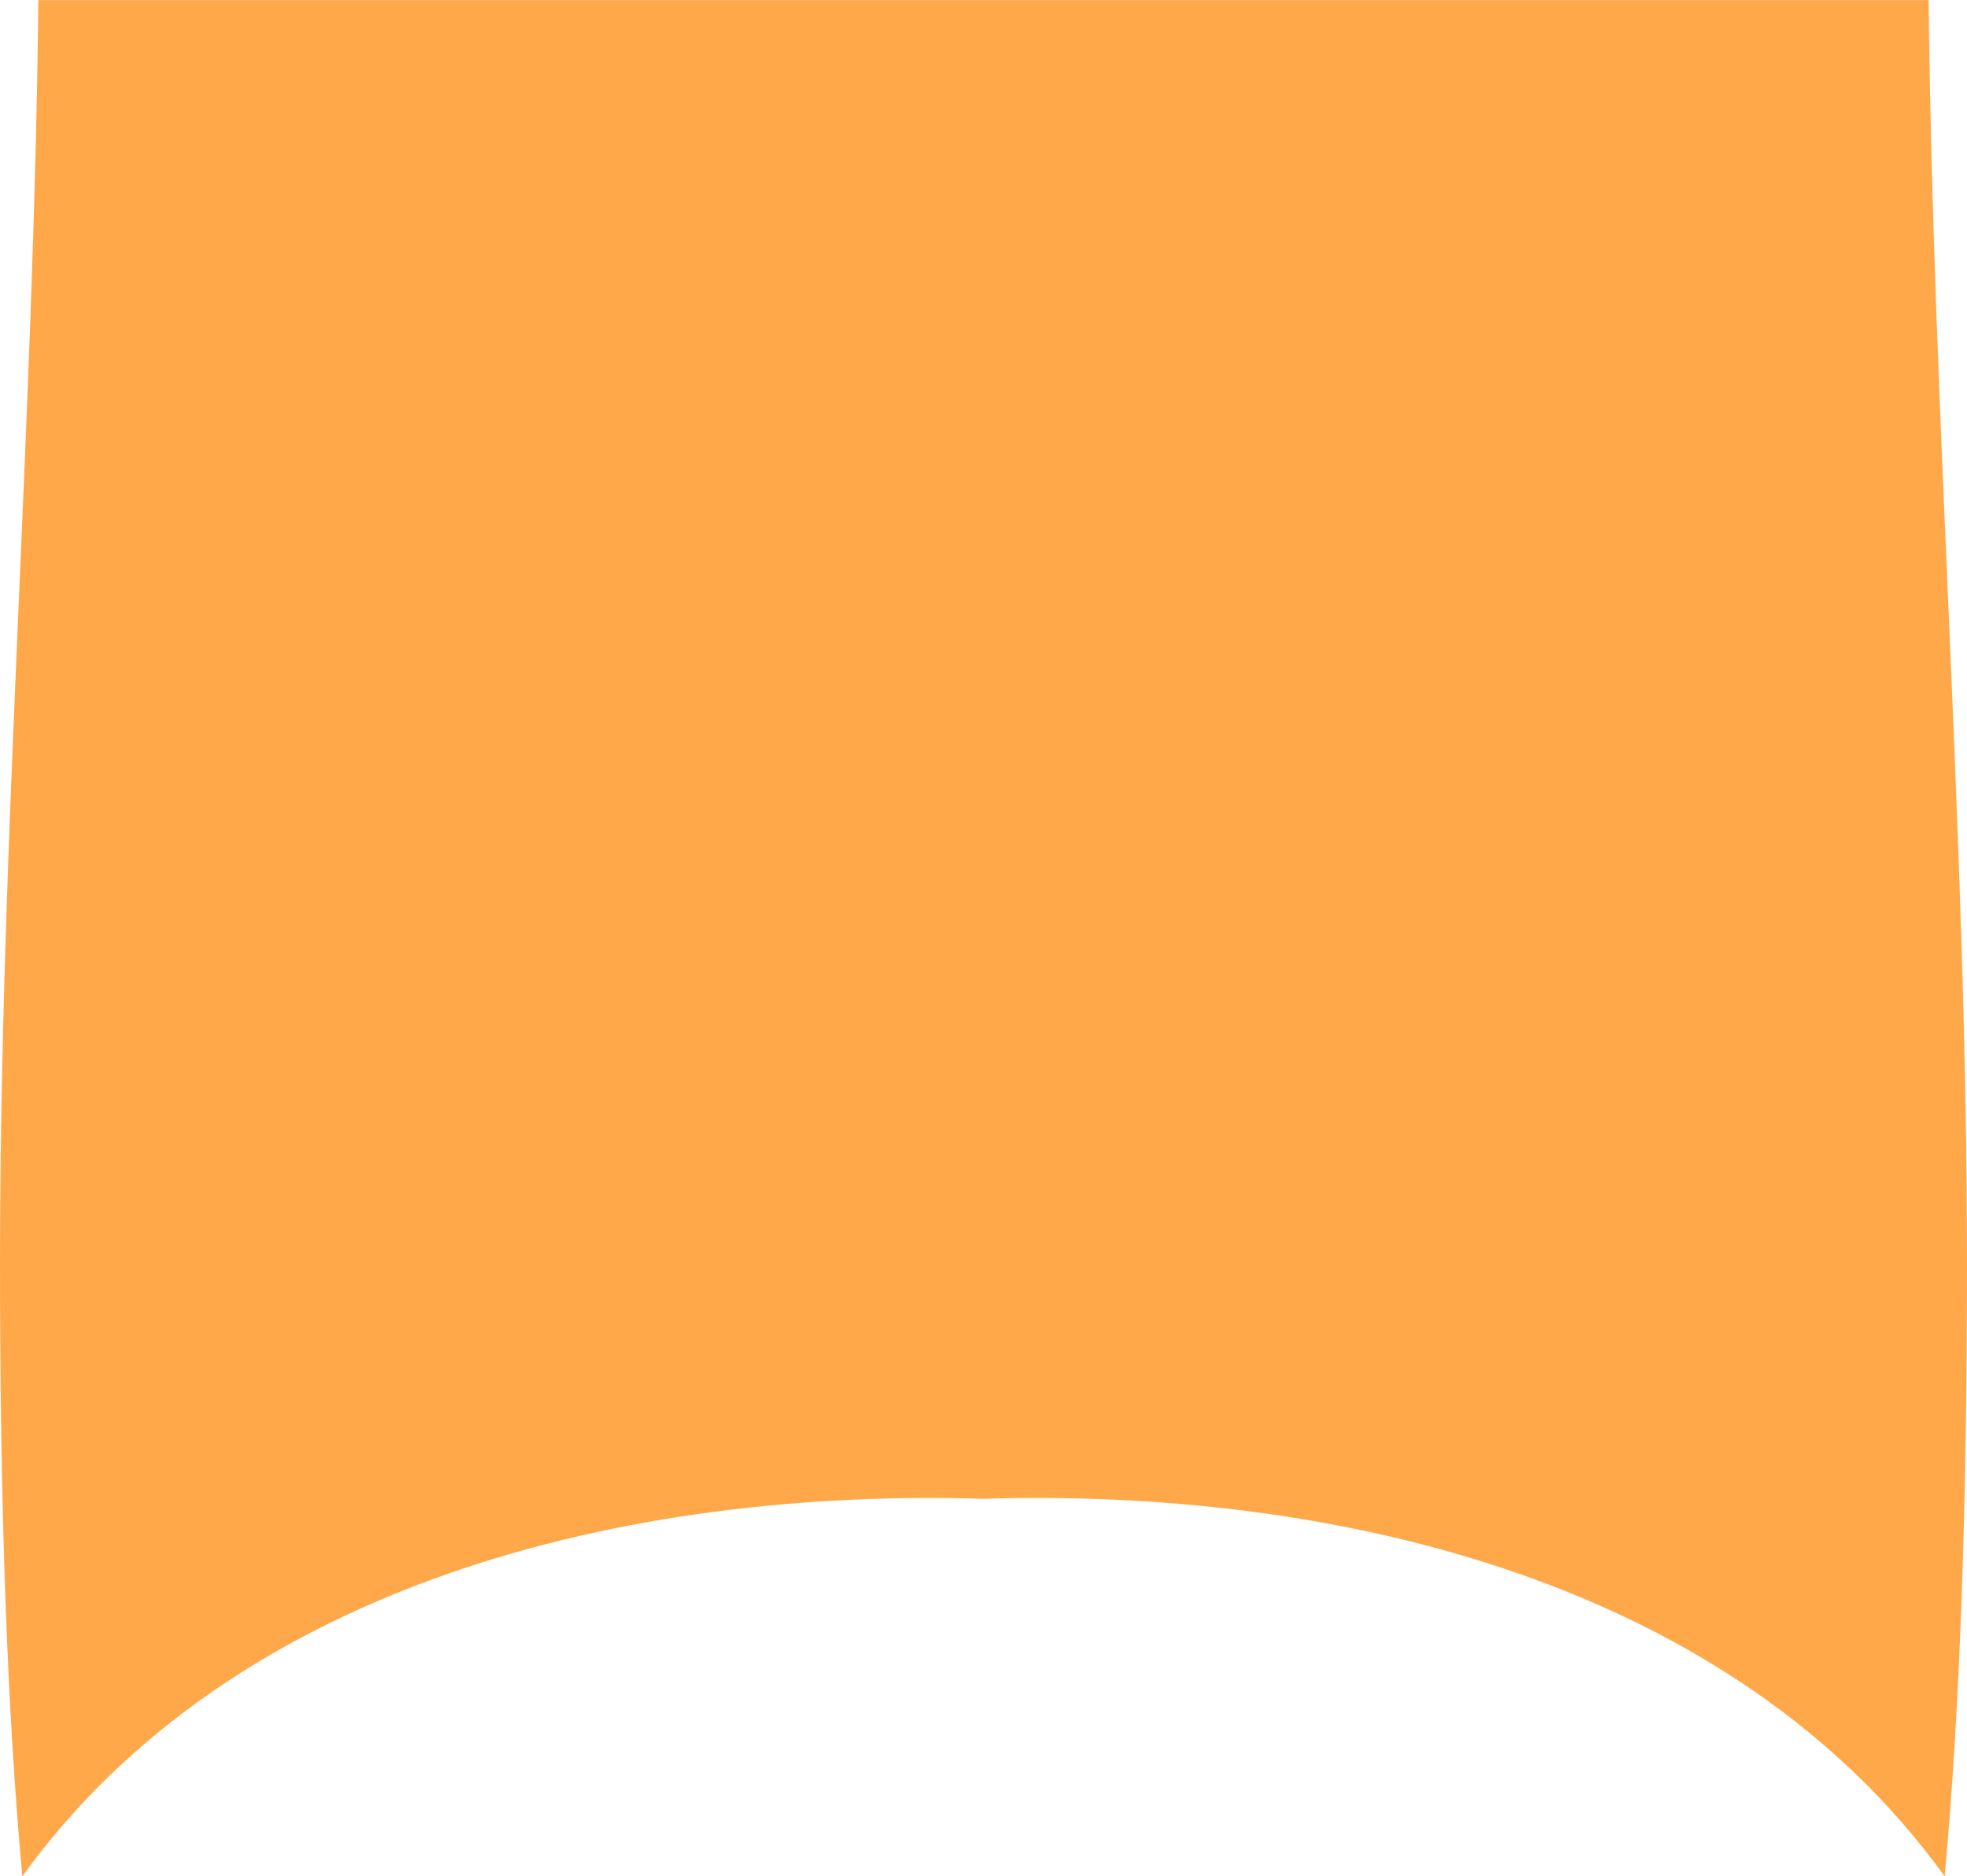 <svg xmlns="http://www.w3.org/2000/svg" width="238" height="227" viewBox="0 0 238 227">
<defs>
    <style>
      .cls-1 {
        fill: #ffa84a;
        fill-rule: evenodd;
      }
    </style>
  </defs>
  <path id="gen-1" class="cls-1" d="M1566.91,1511.01H1392.64c-0.53,50.74-4.64,101.86-4.64,152.87,0,29.37.84,53.8,2.7,74.12,25.74-35.67,73.54-46.98,116.3-45.68,42.76-1.3,90.56,10.01,116.3,45.68,1.86-20.32,2.7-44.75,2.7-74.12,0-51.01-4.12-102.13-4.64-152.87h-54.45Z" transform="translate(-1388 -1511)"/>
</svg>
